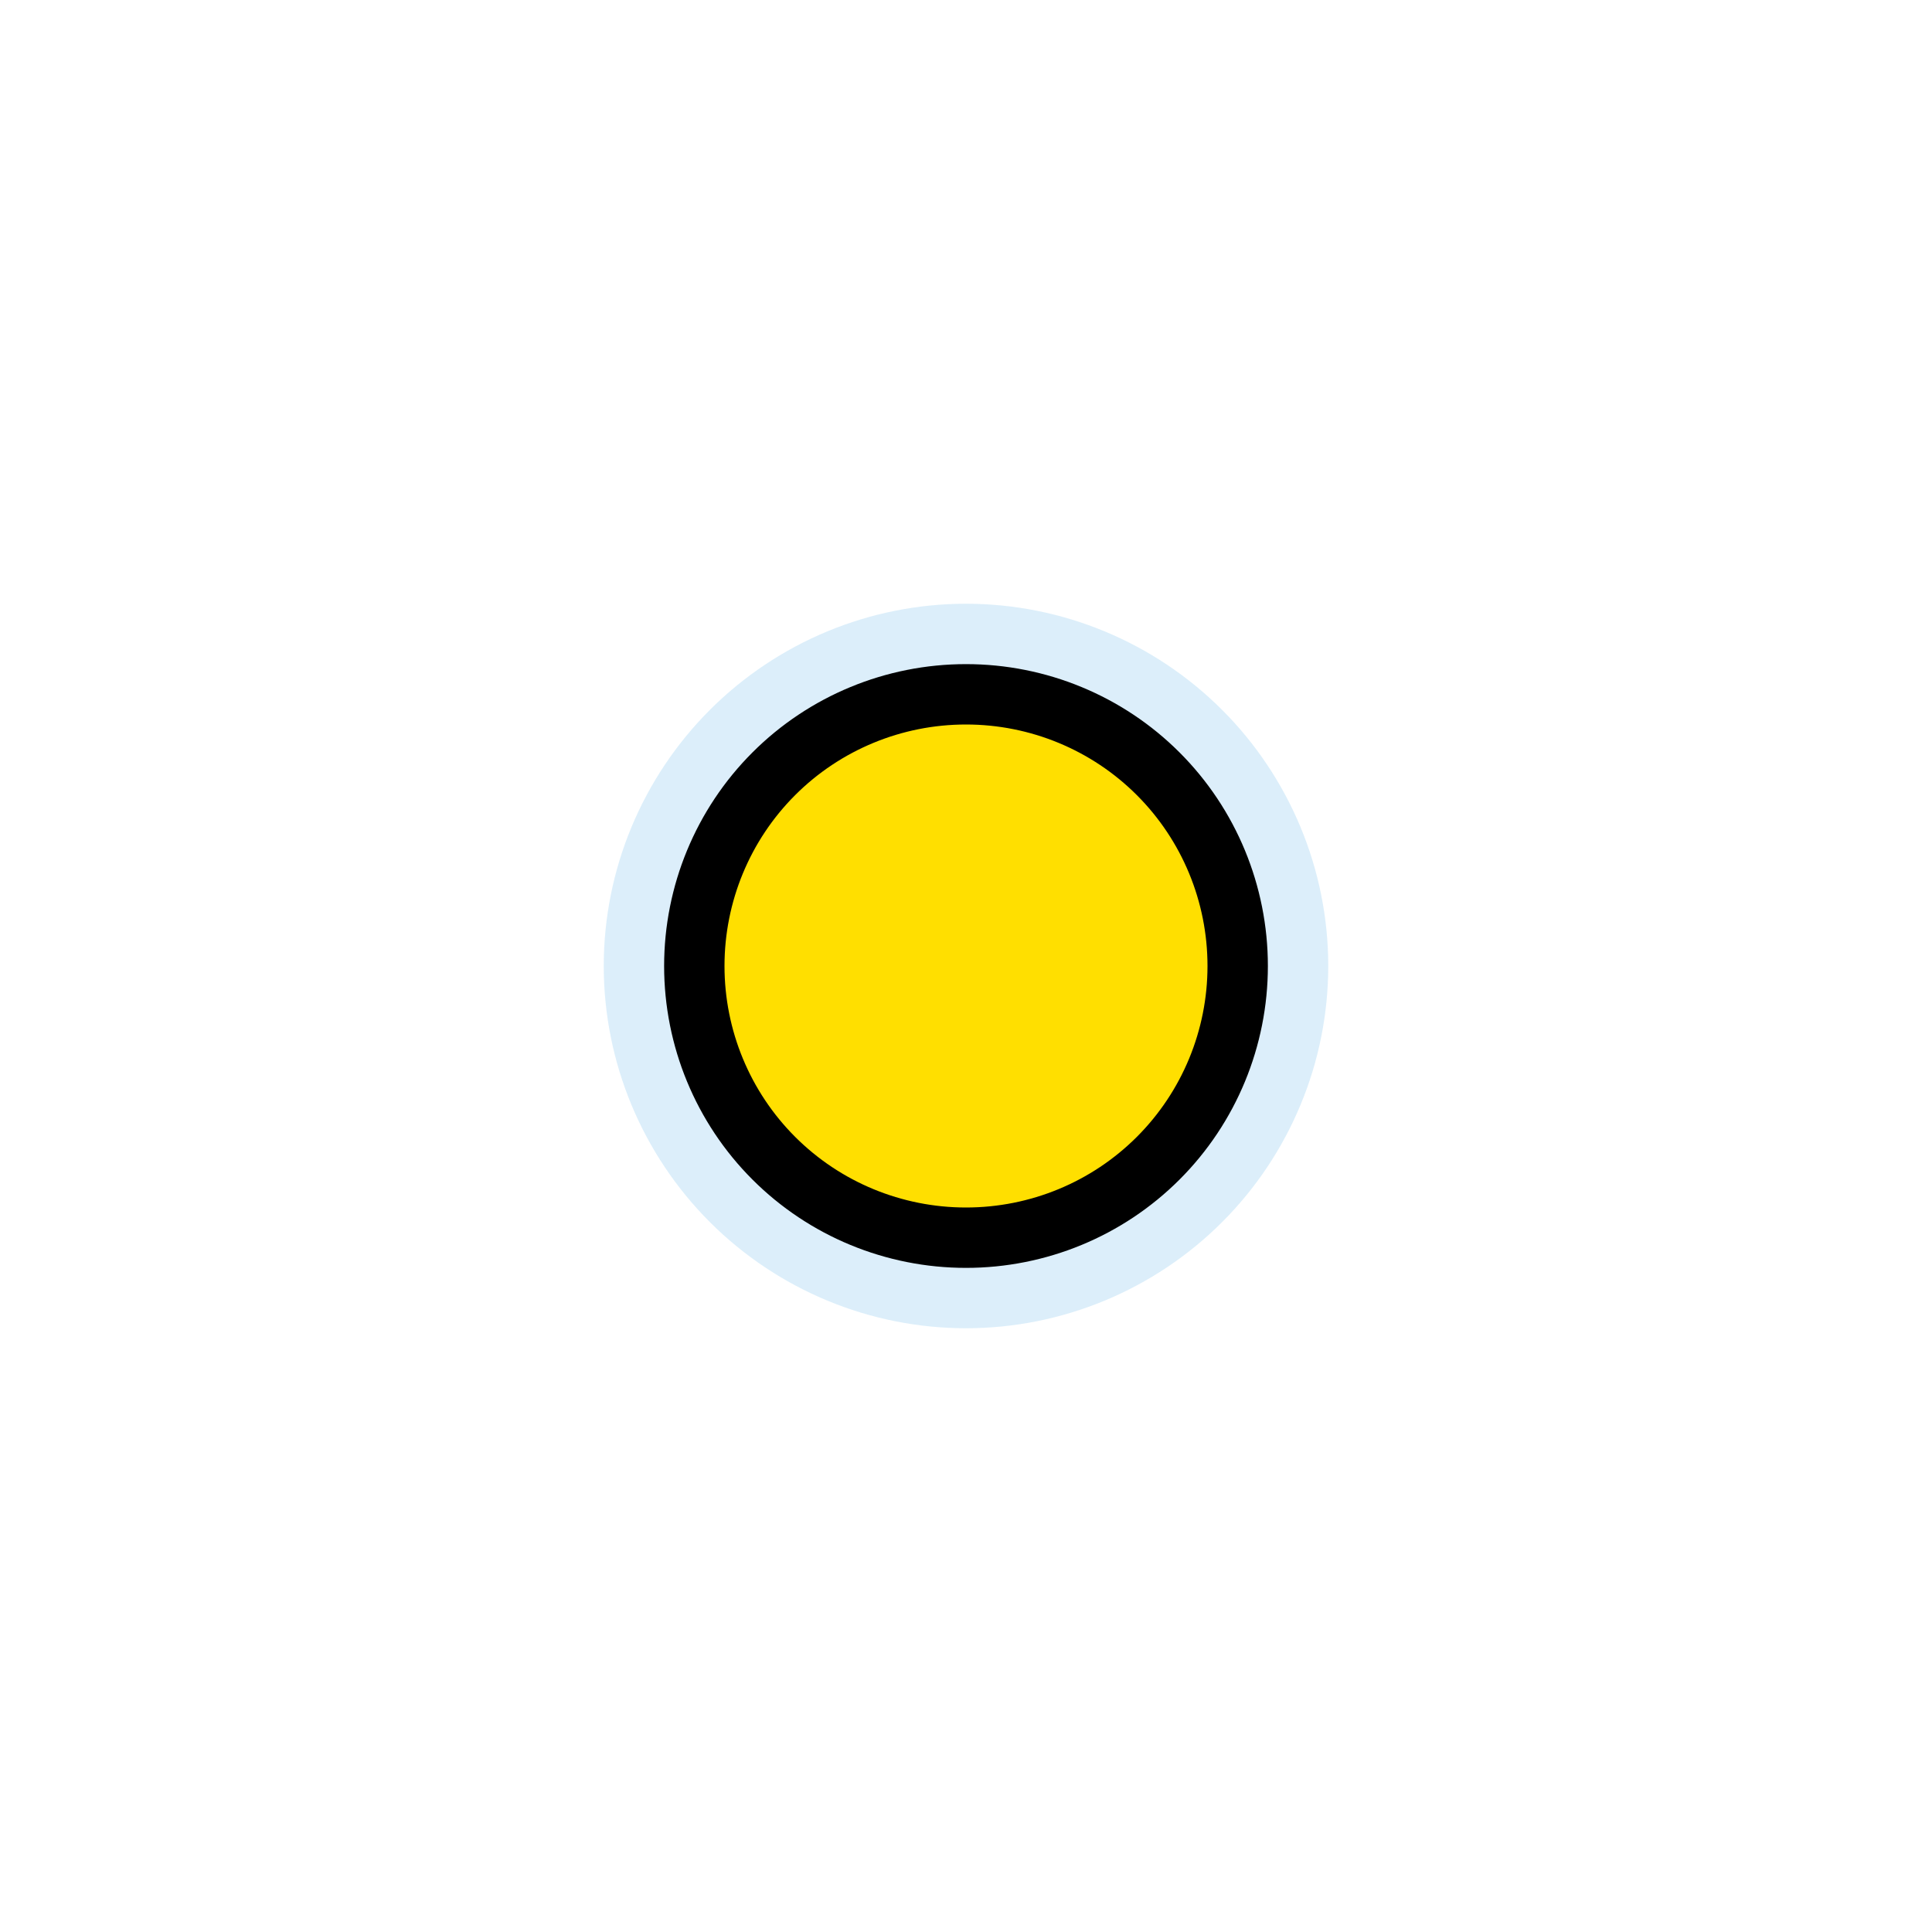 <?xml version="1.0" encoding="UTF-8"?>
<svg xmlns="http://www.w3.org/2000/svg" xmlns:xlink="http://www.w3.org/1999/xlink" width="32" height="32" viewBox="0 0 32 32">
<defs>
<filter id="filter-remove-color" x="0%" y="0%" width="100%" height="100%">
<feColorMatrix color-interpolation-filters="sRGB" values="0 0 0 0 1 0 0 0 0 1 0 0 0 0 1 0 0 0 1 0" />
</filter>
<mask id="mask-0">
<g filter="url(#filter-remove-color)">
<rect x="-3.2" y="-3.2" width="38.4" height="38.4" fill="rgb(0%, 0%, 0%)" fill-opacity="0.426"/>
</g>
</mask>
<clipPath id="clip-0">
<rect x="0" y="0" width="32" height="32"/>
</clipPath>
<g id="source-6" clip-path="url(#clip-0)">
<path fill-rule="nonzero" fill="rgb(67.451%, 84.706%, 95.294%)" fill-opacity="1" d="M 22 16 C 22 17.59 21.367 19.117 20.242 20.242 C 19.117 21.367 17.59 22 16 22 C 14.41 22 12.883 21.367 11.758 20.242 C 10.633 19.117 10 17.59 10 16 C 10 14.41 10.633 12.883 11.758 11.758 C 12.883 10.633 14.41 10 16 10 C 17.59 10 19.117 10.633 20.242 11.758 C 21.367 12.883 22 14.41 22 16 Z M 22 16 "/>
</g>
</defs>
<g mask="url(#mask-0)">
<use xlink:href="#source-6"/>
</g>
<path fill-rule="nonzero" fill="rgb(100%, 87.451%, 0%)" fill-opacity="1" stroke-width="10" stroke-linecap="butt" stroke-linejoin="miter" stroke="rgb(0%, 0%, 0%)" stroke-opacity="1" stroke-miterlimit="4" d="M 205 160 C 205 171.953 200.273 183.398 191.836 191.836 C 183.398 200.273 171.953 205 160 205 C 148.047 205 136.602 200.273 128.164 191.836 C 119.727 183.398 115 171.953 115 160 C 115 148.047 119.727 136.602 128.164 128.164 C 136.602 119.727 148.047 115 160 115 C 171.953 115 183.398 119.727 191.836 128.164 C 200.273 136.602 205 148.047 205 160 Z M 205 160 " transform="matrix(0.1, 0, 0, 0.1, 0, 0)"/>
</svg>
